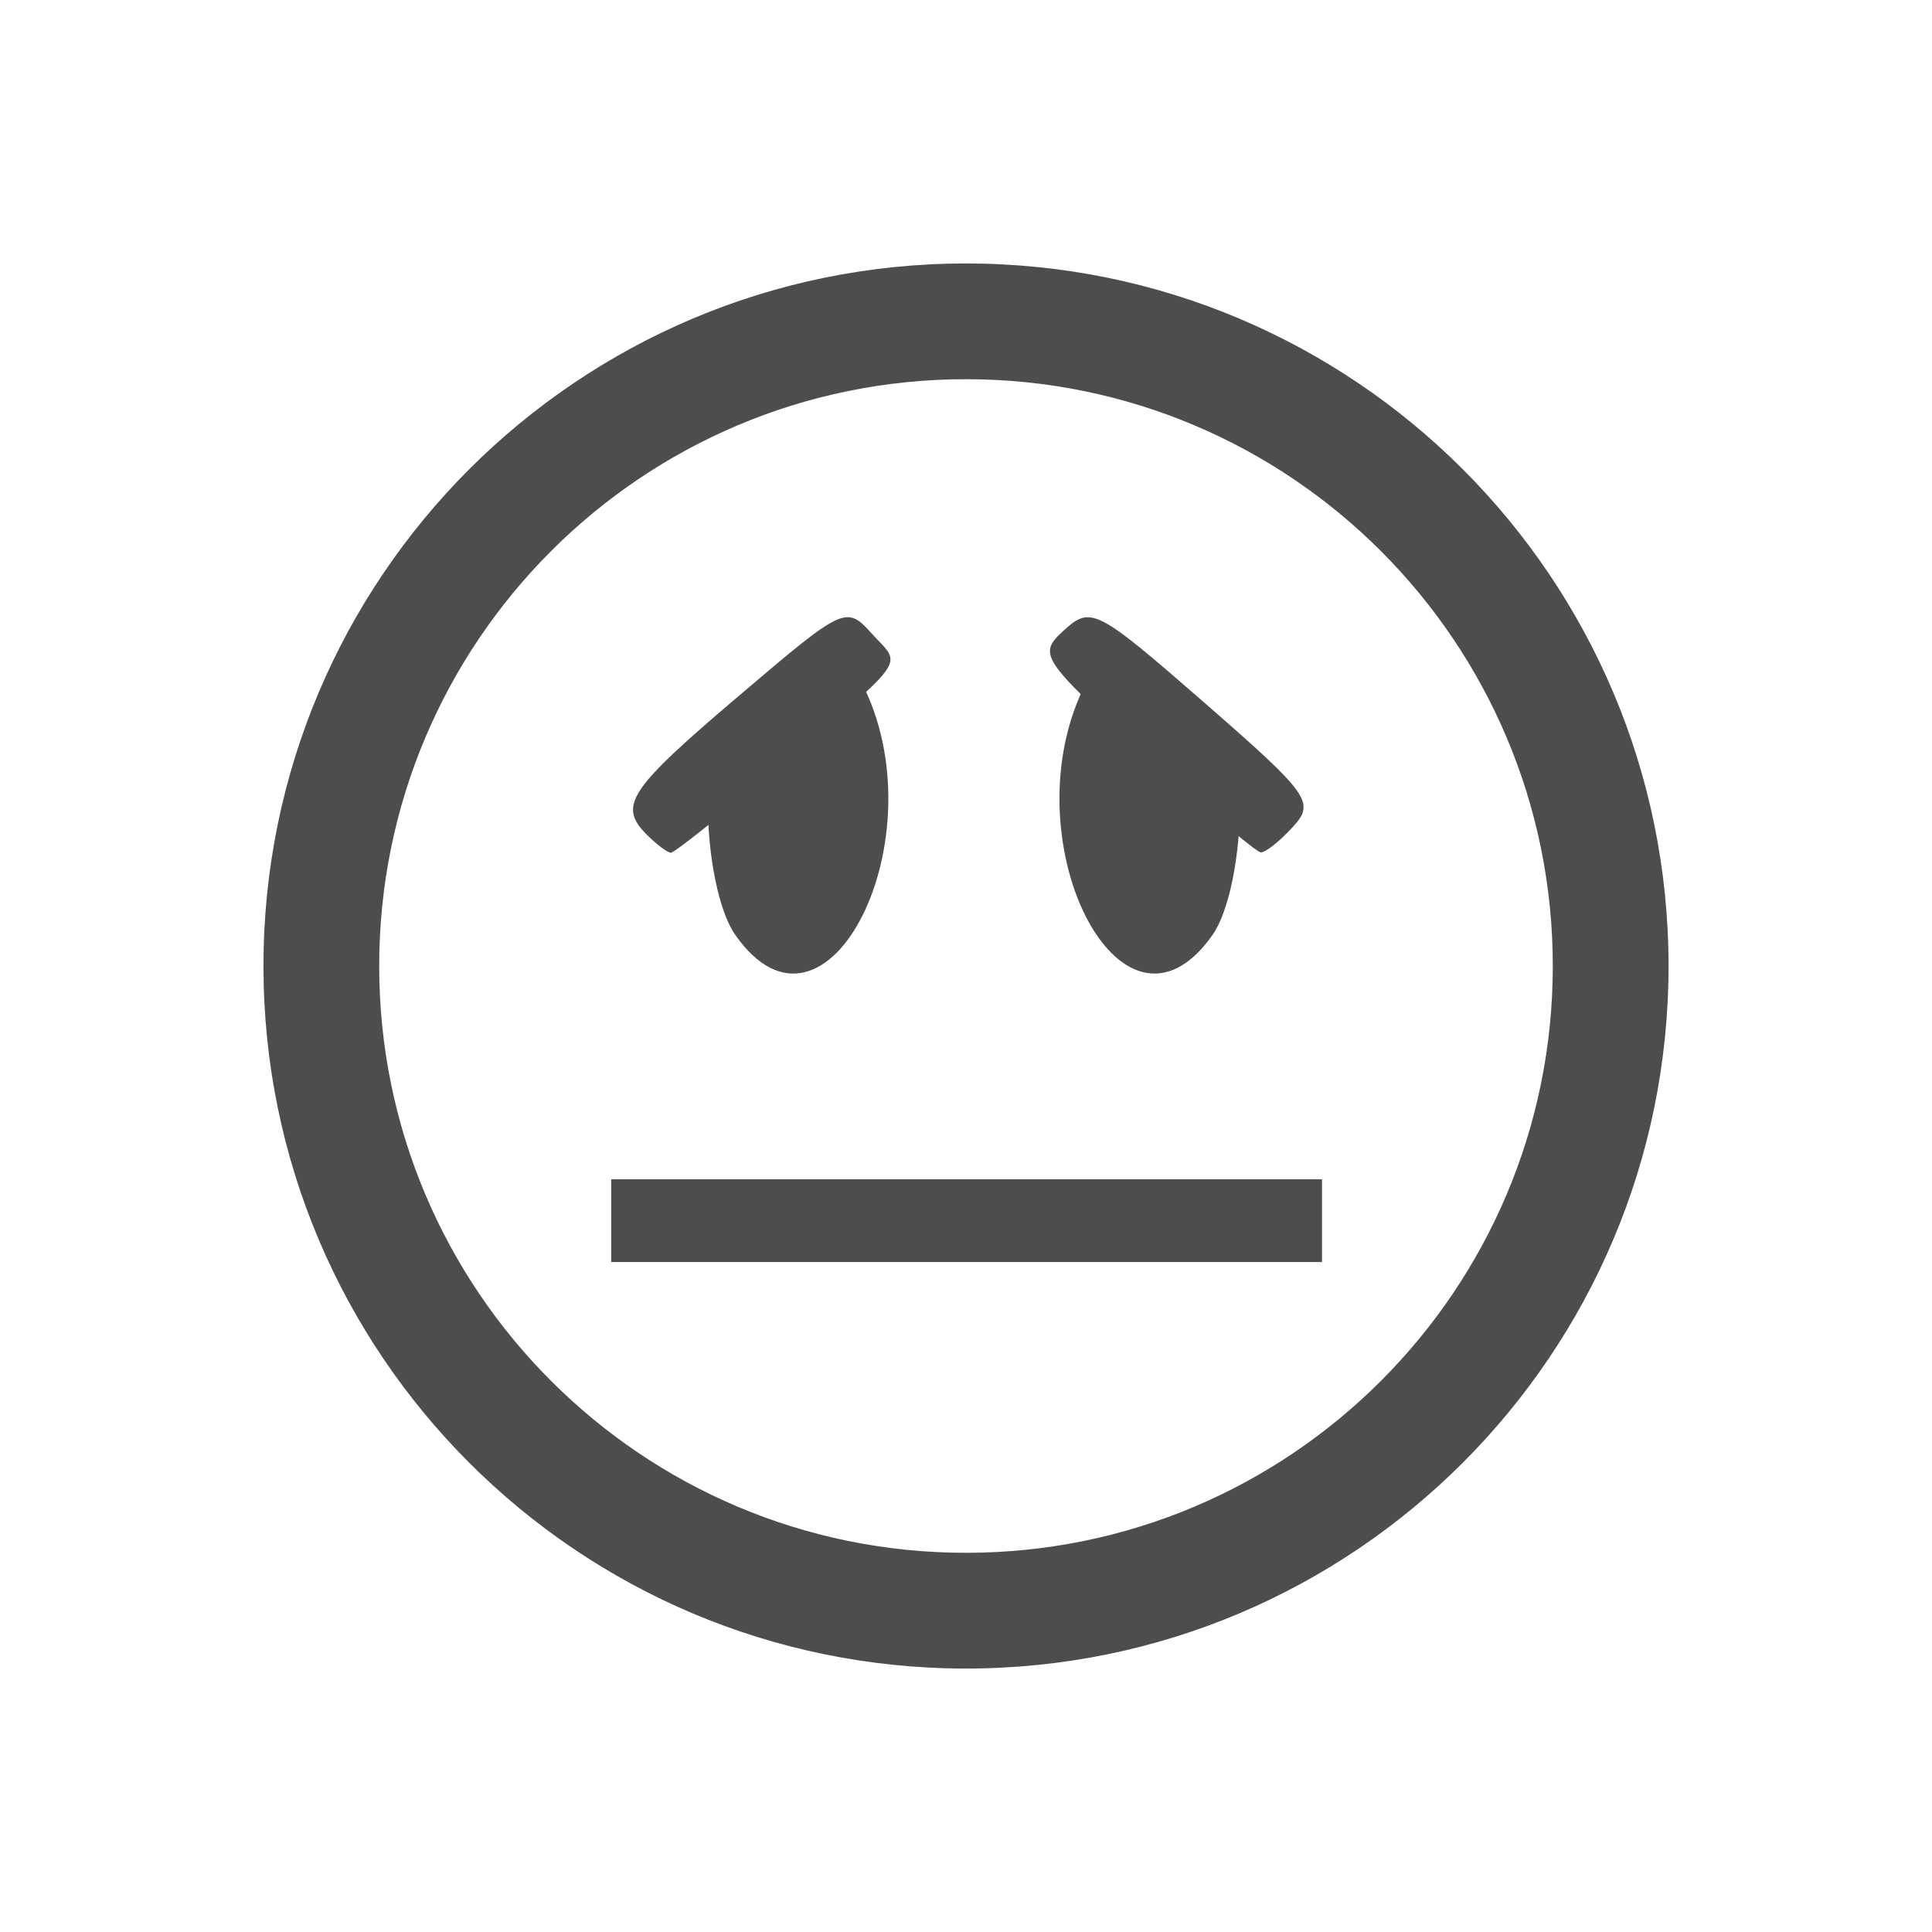 <?xml version="1.0" encoding="UTF-8" standalone="no"?>
<!-- Created with Inkscape (http://www.inkscape.org/) -->
<svg id="svg3815" xmlns:rdf="http://www.w3.org/1999/02/22-rdf-syntax-ns#" xmlns="http://www.w3.org/2000/svg" height="22" width="22" version="1.1" xmlns:cc="http://creativecommons.org/ns#" xmlns:xlink="http://www.w3.org/1999/xlink" xmlns:dc="http://purl.org/dc/elements/1.1/">
 <defs id="defs3817">
  <filter id="filter3174" color-interpolation-filters="sRGB">
   <feGaussianBlur id="feGaussianBlur3176" stdDeviation="1.71"/>
  </filter>
  <filter id="filter3794" height="1.384" width="1.384" color-interpolation-filters="sRGB" y="-.192" x="-.192">
   <feGaussianBlur id="feGaussianBlur3796" stdDeviation="5.28"/>
  </filter>
  <clipPath id="clipPath4355">
   <rect id="rect4357" style="fill:#fff" rx="6" ry="6" height="80" width="84" y="6" x="6"/>
  </clipPath>
  <filter id="filter3174-2" color-interpolation-filters="sRGB">
   <feGaussianBlur id="feGaussianBlur3176-4" stdDeviation="1.71"/>
  </filter>
  <filter id="filter3794-8" height="1.384" width="1.384" color-interpolation-filters="sRGB" y="-.192" x="-.192">
   <feGaussianBlur id="feGaussianBlur3796-3" stdDeviation="5.28"/>
  </filter>
  <clipPath id="clipPath4355-6">
   <rect id="rect4357-7" style="fill:#fff" rx="6" ry="6" height="80" width="84" y="6" x="6"/>
  </clipPath>
  <clipPath id="clipPath4355-2">
   <rect id="rect4357-8" style="fill:#fff" rx="6" ry="6" height="80" width="84" y="6" x="6"/>
  </clipPath>
  <filter id="filter3794-5" height="1.384" width="1.384" color-interpolation-filters="sRGB" y="-.192" x="-.192">
   <feGaussianBlur id="feGaussianBlur3796-5" stdDeviation="5.28"/>
  </filter>
  <filter id="filter3174-6" color-interpolation-filters="sRGB">
   <feGaussianBlur id="feGaussianBlur3176-7" stdDeviation="1.71"/>
  </filter>
 </defs>
 <g id="layer1" transform="translate(-461.71 -525.79)">
  <rect id="rect3745" style="opacity:.9;filter:url(#filter3174);display:none;fill:#4d4d4d" transform="matrix(.363 0 0 .363 536.21 442.45)" rx="6" ry="6" height="85" width="86" y="7" x="5"/>
  <rect id="rect3171" style="opacity:.1;filter:url(#filter3794);stroke:#fff;stroke-linecap:round;stroke-width:.5;display:none;fill:#4d4d4d" transform="matrix(.363 0 0 .363 536.21 442.45)" clip-path="url(#clipPath4355)" rx="12" ry="12" height="62" width="66" y="15" x="15"/>
  <path id="path10446" style="fill:#4d4d4d;fill-rule:evenodd" d="m472.71 528.79c-4.418 0-8 3.582-8 8s3.582 8 8 8 8-3.582 8-8-3.582-8-8-8zm0 1.318c3.691 0 6.682 2.992 6.682 6.682s-2.992 6.682-6.682 6.682-6.682-2.992-6.682-6.682 2.992-6.682 6.682-6.682z"/>
  <path id="path10385-3" style="fill:#4d4d4d" d="m469.08 535.3c-0.336-0.336-0.22-0.512 1.043-1.586 1.204-1.024 1.222-1.032 1.519-0.704 0.342 0.378 0.451 0.23-1.2 1.625-0.563 0.476-1.054 0.865-1.092 0.865-0.038 0-0.159-0.09-0.269-0.2zm5.661-0.929c-1.188-1.086-1.217-1.131-0.911-1.408 0.303-0.274 0.37-0.239 1.595 0.829 1.197 1.044 1.261 1.134 1.01 1.411-0.148 0.163-0.313 0.295-0.368 0.293-0.055-0.004-0.651-0.508-1.326-1.126z"/>
  <rect id="rect3745-5" style="opacity:.9;filter:url(#filter3174-6);display:none;fill:#4d4d4d" transform="matrix(.363 0 0 .363 521.28 437.8)" rx="6" ry="6" height="85" width="86" y="7" x="5"/>
  <rect id="rect3171-7" style="opacity:.1;filter:url(#filter3794-5);stroke:#fff;stroke-linecap:round;stroke-width:.5;display:none;fill:#4d4d4d" transform="matrix(.363 0 0 .363 521.28 437.8)" clip-path="url(#clipPath4355-2)" rx="12" ry="12" height="62" width="66" y="15" x="15"/>
  <rect id="rect3745-0" style="opacity:.9;filter:url(#filter3174-2);display:none;fill:#4d4d4d" transform="matrix(.363 0 0 .363 513.24 441.51)" rx="6" ry="6" height="85" width="86" y="7" x="5"/>
  <rect id="rect3171-2" style="opacity:.1;filter:url(#filter3794-8);stroke:#fff;stroke-linecap:round;stroke-width:.5;display:none;fill:#4d4d4d" transform="matrix(.363 0 0 .363 513.24 441.51)" clip-path="url(#clipPath4355-6)" rx="12" ry="12" height="62" width="66" y="15" x="15"/>
  <g id="g10531" transform="translate(0 -.2)">
   <path id="path10385-7-0" d="m474.08 533.76c-0.908 1.756 0.396 4.362 1.438 2.875 0.187-0.268 0.312-0.891 0.312-1.5z" style="fill:#4d4d4d"/>
   <path id="path10385-7-0-9" d="m471.52 533.76c0.908 1.756-0.396 4.362-1.438 2.875-0.187-0.268-0.312-0.891-0.312-1.5z" style="fill:#4d4d4d"/>
  </g>
  <path id="path10385-8-4" d="m468.67 539.69v-0.471h4.047 4.047v0.471 0.471h-4.047-4.047z" style="fill:#4d4d4d"/>
 </g>
</svg>

